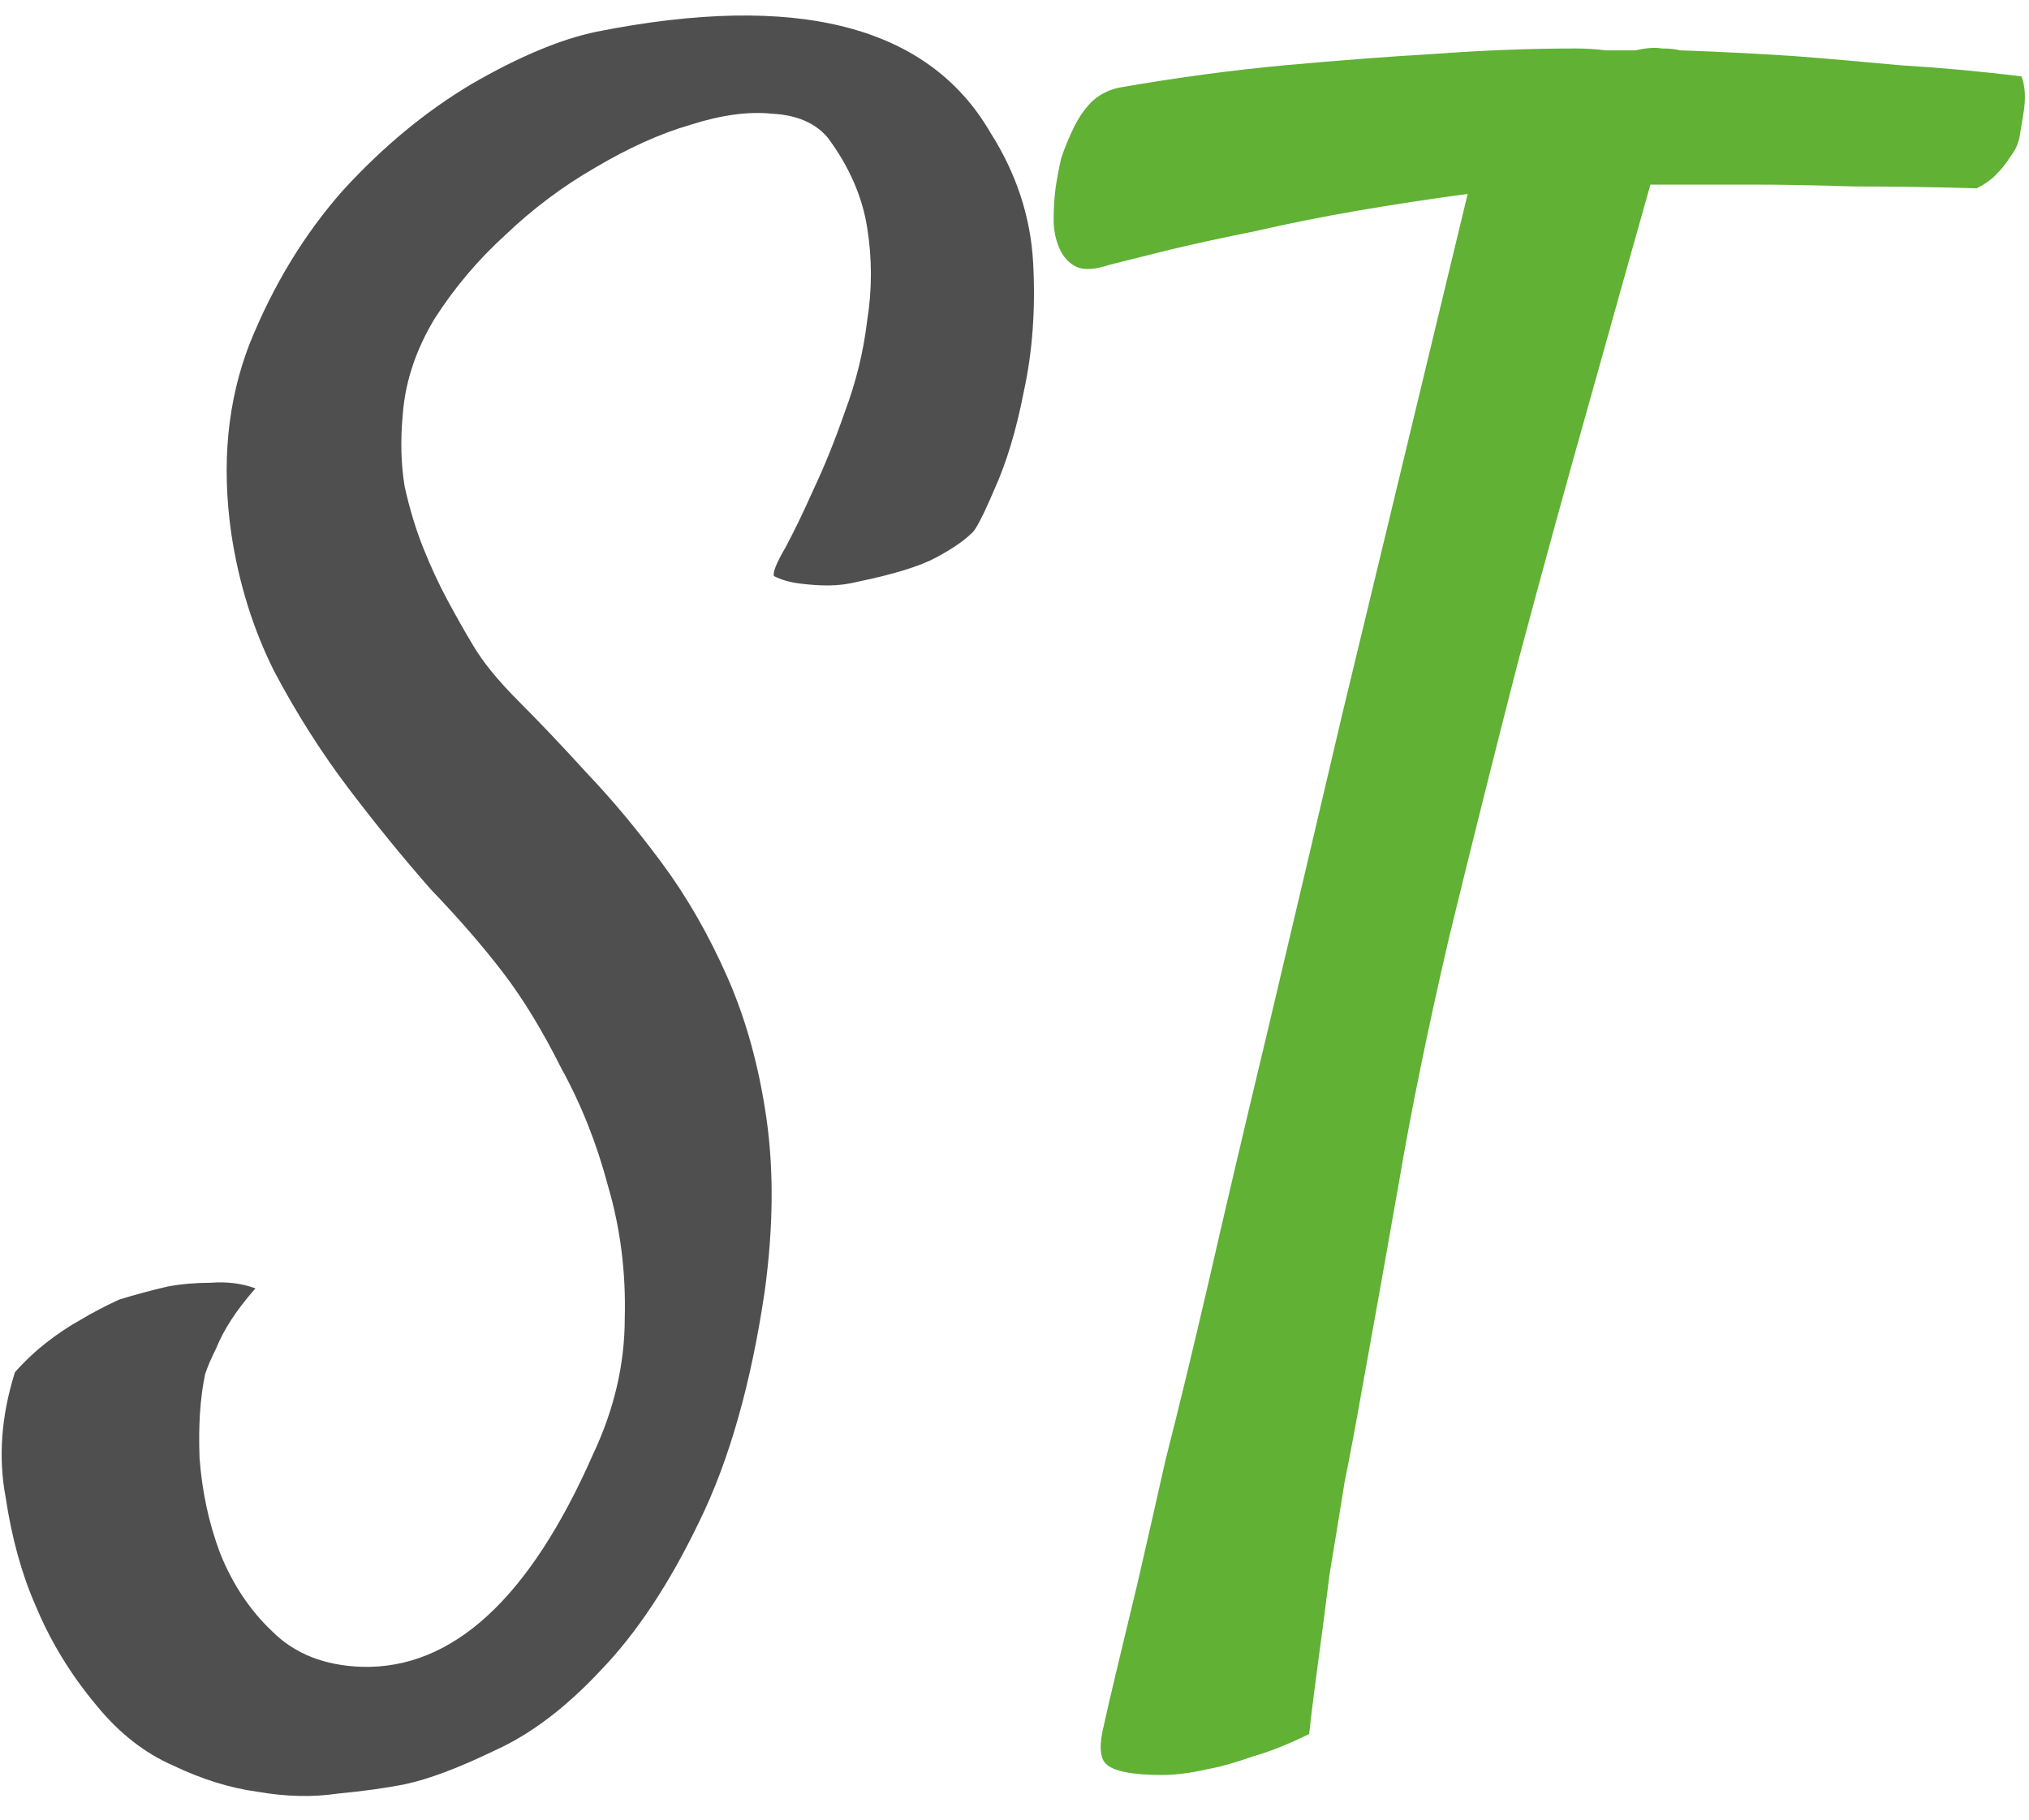 <svg width="68" height="61" viewBox="0 0 68 61" fill="none" xmlns="http://www.w3.org/2000/svg">
<path d="M22.938 31.312C22.896 31.188 23.021 30.875 23.312 30.375C23.604 29.833 23.917 29.188 24.25 28.438C24.625 27.646 24.979 26.771 25.312 25.812C25.688 24.812 25.938 23.792 26.062 22.75C26.229 21.708 26.229 20.667 26.062 19.625C25.896 18.583 25.458 17.583 24.75 16.625C24.333 16.125 23.708 15.854 22.875 15.812C22.083 15.729 21.167 15.854 20.125 16.188C19.125 16.479 18.062 16.958 16.938 17.625C15.854 18.25 14.854 19 13.938 19.875C13.021 20.708 12.229 21.646 11.562 22.688C10.938 23.729 10.583 24.792 10.5 25.875C10.417 26.75 10.438 27.562 10.562 28.312C10.729 29.062 10.938 29.75 11.188 30.375C11.438 31 11.708 31.583 12 32.125C12.292 32.667 12.562 33.146 12.812 33.562C13.146 34.146 13.667 34.792 14.375 35.5C15.083 36.208 15.854 37.021 16.688 37.938C17.521 38.812 18.354 39.812 19.188 40.938C20.021 42.062 20.75 43.333 21.375 44.75C22 46.167 22.438 47.75 22.688 49.5C22.938 51.25 22.917 53.188 22.625 55.312C22.167 58.396 21.438 60.958 20.438 63C19.438 65.083 18.333 66.75 17.125 68C15.958 69.25 14.771 70.146 13.562 70.688C12.354 71.271 11.354 71.646 10.562 71.812C9.938 71.938 9.188 72.042 8.312 72.125C7.479 72.25 6.583 72.229 5.625 72.062C4.708 71.938 3.771 71.646 2.812 71.188C1.854 70.771 1 70.104 0.25 69.188C-0.625 68.146 -1.312 67.021 -1.812 65.812C-2.271 64.771 -2.604 63.562 -2.812 62.188C-3.062 60.854 -2.958 59.458 -2.5 58C-2.167 57.625 -1.812 57.292 -1.438 57C-1.062 56.708 -0.688 56.458 -0.312 56.25C0.104 56 0.542 55.771 1 55.562C1.542 55.396 2.083 55.25 2.625 55.125C3.083 55.042 3.562 55 4.062 55C4.604 54.958 5.104 55.021 5.562 55.188C4.938 55.896 4.5 56.562 4.25 57.188C4.083 57.521 3.958 57.812 3.875 58.062C3.708 58.854 3.646 59.792 3.688 60.875C3.771 62 4 63.062 4.375 64.062C4.792 65.104 5.375 65.979 6.125 66.688C6.875 67.438 7.875 67.833 9.125 67.875C12.167 67.958 14.75 65.583 16.875 60.75C17.583 59.25 17.938 57.729 17.938 56.188C17.979 54.646 17.792 53.167 17.375 51.75C17 50.333 16.479 49.021 15.812 47.812C15.188 46.562 14.542 45.5 13.875 44.625C13.208 43.75 12.396 42.812 11.438 41.812C10.521 40.771 9.604 39.646 8.688 38.438C7.771 37.229 6.938 35.917 6.188 34.5C5.479 33.083 5 31.542 4.75 29.875C4.417 27.542 4.625 25.417 5.375 23.5C6.167 21.542 7.208 19.833 8.5 18.375C9.833 16.917 11.271 15.729 12.812 14.812C14.396 13.896 15.792 13.312 17 13.062C23.708 11.729 28.104 12.854 30.188 16.438C31.062 17.812 31.542 19.271 31.625 20.812C31.708 22.354 31.604 23.792 31.312 25.125C31.062 26.417 30.729 27.521 30.312 28.438C29.938 29.312 29.688 29.792 29.562 29.875C29.312 30.125 28.917 30.396 28.375 30.688C27.833 30.979 26.958 31.25 25.75 31.5C25.417 31.583 25.083 31.625 24.75 31.625C24.458 31.625 24.146 31.604 23.812 31.562C23.479 31.521 23.188 31.438 22.938 31.312Z" transform="translate(3 -12)" fill="#4F4F4F"/>
<path d="M34.188 20.875C33.688 21.042 33.312 21.062 33.062 20.938C32.812 20.812 32.625 20.604 32.5 20.312C32.375 20.021 32.312 19.708 32.312 19.375C32.312 19 32.333 18.646 32.375 18.312C32.417 18.021 32.479 17.688 32.562 17.312C32.688 16.938 32.833 16.583 33 16.25C33.167 15.917 33.354 15.646 33.562 15.438C33.812 15.188 34.125 15.021 34.5 14.938C36.417 14.604 38.271 14.354 40.062 14.188C41.896 14.021 43.542 13.896 45 13.812C46.667 13.688 48.271 13.625 49.812 13.625C50.146 13.625 50.479 13.646 50.812 13.688C51.146 13.688 51.479 13.688 51.812 13.688C52.188 13.604 52.479 13.583 52.688 13.625C52.938 13.625 53.146 13.646 53.312 13.688C54.521 13.729 55.771 13.792 57.062 13.875C58.146 13.958 59.354 14.062 60.688 14.188C62.062 14.271 63.417 14.396 64.75 14.562C64.875 14.896 64.896 15.312 64.812 15.812C64.771 16.062 64.729 16.312 64.688 16.562C64.646 16.812 64.542 17.042 64.375 17.25C64.25 17.458 64.083 17.667 63.875 17.875C63.708 18.042 63.5 18.188 63.25 18.312C61.833 18.271 60.458 18.25 59.125 18.25C57.833 18.208 56.688 18.188 55.688 18.188H52.312C51.771 20.104 51.104 22.479 50.312 25.312C49.521 28.104 48.708 31.062 47.875 34.188C47.083 37.271 46.312 40.354 45.562 43.438C44.854 46.479 44.292 49.229 43.875 51.688C43.458 54.062 43.042 56.396 42.625 58.688C42.458 59.646 42.271 60.646 42.062 61.688C41.896 62.729 41.729 63.75 41.562 64.75C41.438 65.75 41.312 66.708 41.188 67.625C41.062 68.542 40.958 69.375 40.875 70.125C40.208 70.458 39.583 70.708 39 70.875C38.417 71.083 37.896 71.229 37.438 71.312C36.896 71.438 36.396 71.5 35.938 71.5C34.938 71.5 34.312 71.375 34.062 71.125C33.854 70.917 33.833 70.479 34 69.812C34.125 69.229 34.5 67.646 35.125 65.062C35.375 63.979 35.688 62.604 36.062 60.938C36.479 59.312 36.958 57.333 37.5 55C38.042 52.625 38.688 49.875 39.438 46.75C40.188 43.583 41.042 39.958 42 35.875L46.188 18.5C44.938 18.667 43.708 18.854 42.5 19.062C41.292 19.271 40.146 19.5 39.062 19.75C38.021 19.958 37.062 20.167 36.188 20.375C35.354 20.583 34.688 20.75 34.188 20.875Z" transform="translate(3 -12)" fill="#60B134"/>
</svg>
